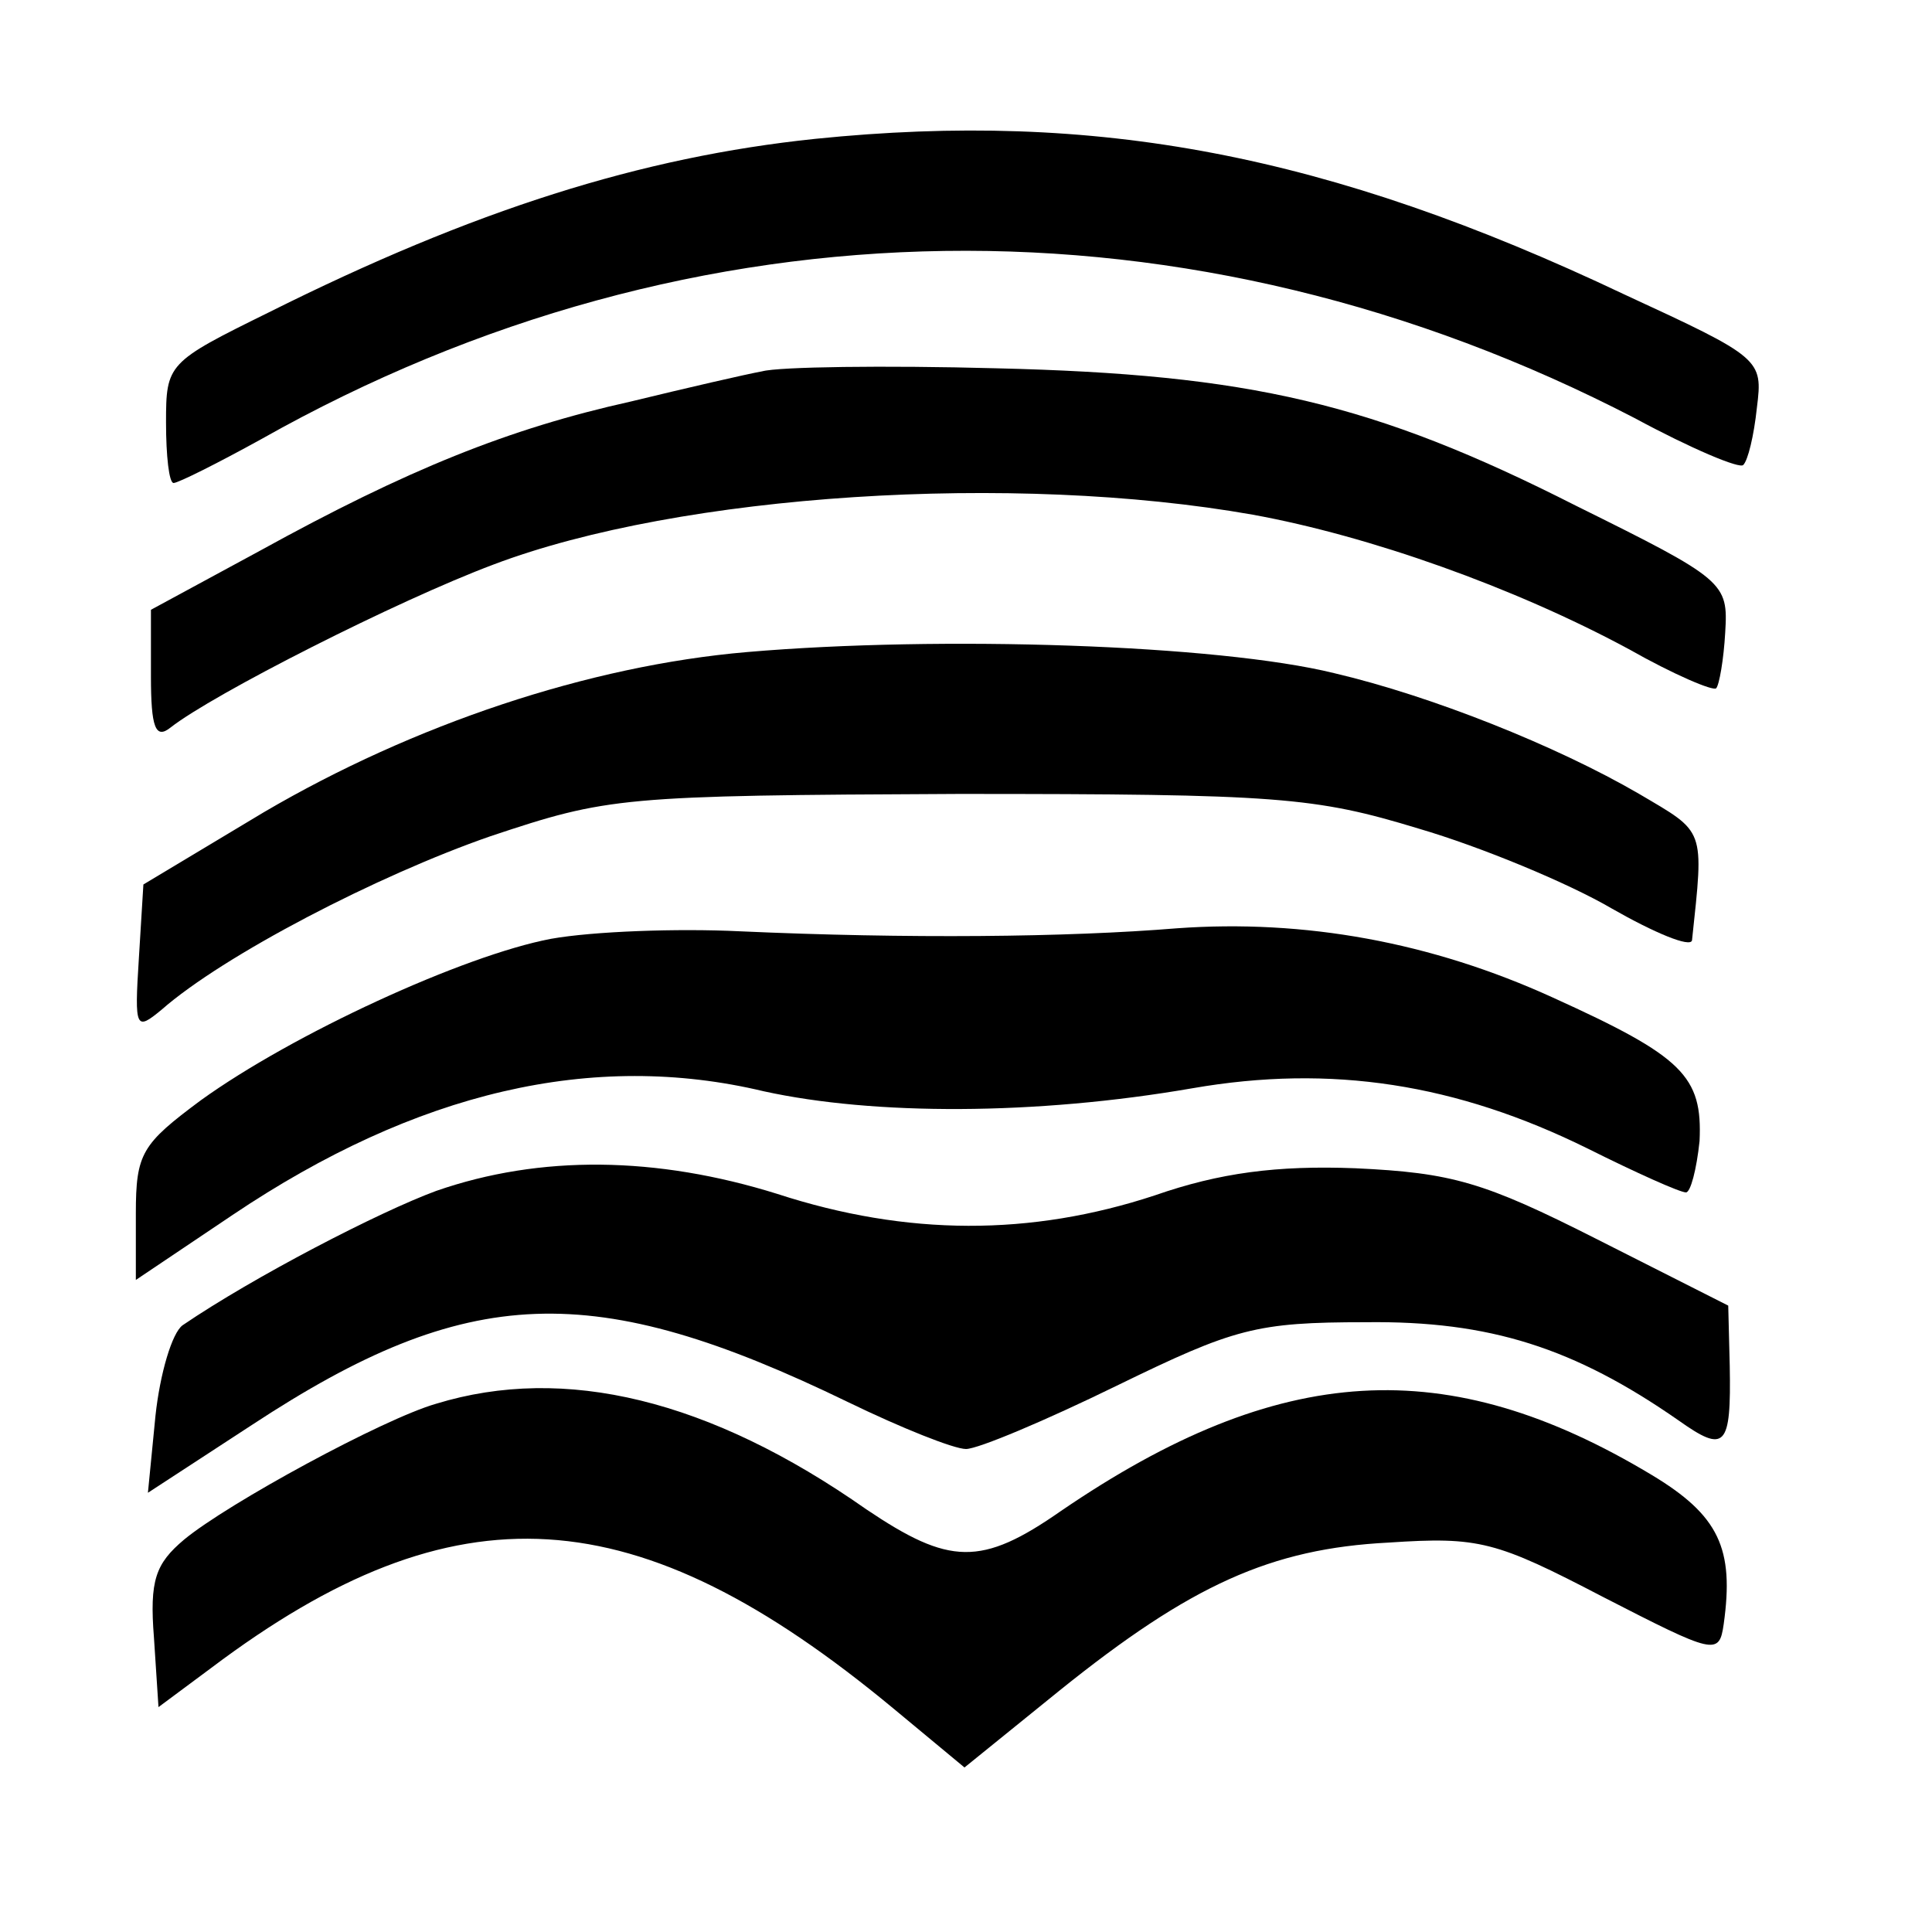 <?xml version="1.0" standalone="no"?>
<!DOCTYPE svg PUBLIC "-//W3C//DTD SVG 20010904//EN"
 "http://www.w3.org/TR/2001/REC-SVG-20010904/DTD/svg10.dtd">
<svg version="1.0" xmlns="http://www.w3.org/2000/svg"
 width="128pt" height="128pt" viewBox="0 0 128 128"
 preserveAspectRatio="xMidYMid meet">
<g transform="translate(0,128) scale(0.1,-0.1)"
fill="#000000" stroke="none">
<path d="M540 1188 c-115 -12 -226 -47 -362 -115 -67 -33 -68 -34 -68 -73 0
-22 2 -40 5 -40 3 0 29 13 58 29 287 162 617 166 910 14 37 -20 70 -34 72 -31
3 3 7 19 9 38 4 32 3 33 -88 75 -196 93 -350 122 -536 103z"/>
<path d="M505 1034 c-11 -2 -50 -11 -87 -20 -81 -18 -148 -45 -246 -99 l-72
-39 0 -44 c0 -34 3 -42 13 -34 28 22 150 84 214 108 124 47 345 61 503 33 77
-14 173 -48 249 -89 30 -17 56 -28 58 -26 2 2 5 19 6 37 2 33 0 35 -99 84
-134 68 -216 87 -384 91 -74 2 -144 1 -155 -2z"/>
<path d="M495 848 c-105 -9 -221 -48 -320 -106 l-80 -48 -3 -49 c-3 -47 -2
-48 15 -34 41 36 143 89 218 115 78 26 86 27 310 28 212 0 236 -2 305 -23 41
-12 99 -36 128 -53 28 -16 52 -26 53 -21 8 75 9 71 -35 97 -55 32 -138 65
-202 80 -77 19 -261 25 -389 14z"/>
<path d="M365 658 c-58 -11 -171 -63 -232 -107 -39 -29 -43 -35 -43 -75 l0
-44 64 43 c122 82 239 109 352 82 73 -16 180 -16 284 2 92 16 175 3 262 -40
32 -16 61 -29 65 -29 3 0 7 15 9 34 2 43 -11 56 -97 95 -81 37 -165 52 -249
46 -73 -6 -179 -7 -290 -2 -41 2 -97 0 -125 -5z"/>
<path d="M289 491 c-38 -14 -121 -57 -168 -89 -7 -5 -15 -32 -18 -60 l-5 -51
69 45 c143 94 226 97 395 15 35 -17 70 -31 78 -31 8 0 53 19 100 42 78 38 92
42 165 42 82 1 138 -17 207 -65 31 -22 35 -18 34 36 l-1 40 -87 44 c-75 38
-96 44 -160 47 -52 2 -90 -3 -133 -18 -82 -27 -164 -27 -250 1 -80 25 -157 26
-226 2z"/>
<path d="M289 350 c-35 -10 -138 -66 -167 -90 -19 -16 -23 -27 -20 -65 l3 -46
35 26 c162 122 282 114 452 -27 l47 -39 63 51 c87 70 140 94 218 98 60 4 71 1
142 -36 74 -38 77 -39 80 -18 7 50 -3 72 -48 99 -135 81 -246 75 -391 -24 -53
-37 -74 -36 -129 1 -104 73 -200 96 -285 70z"/>
</g>
</svg>
